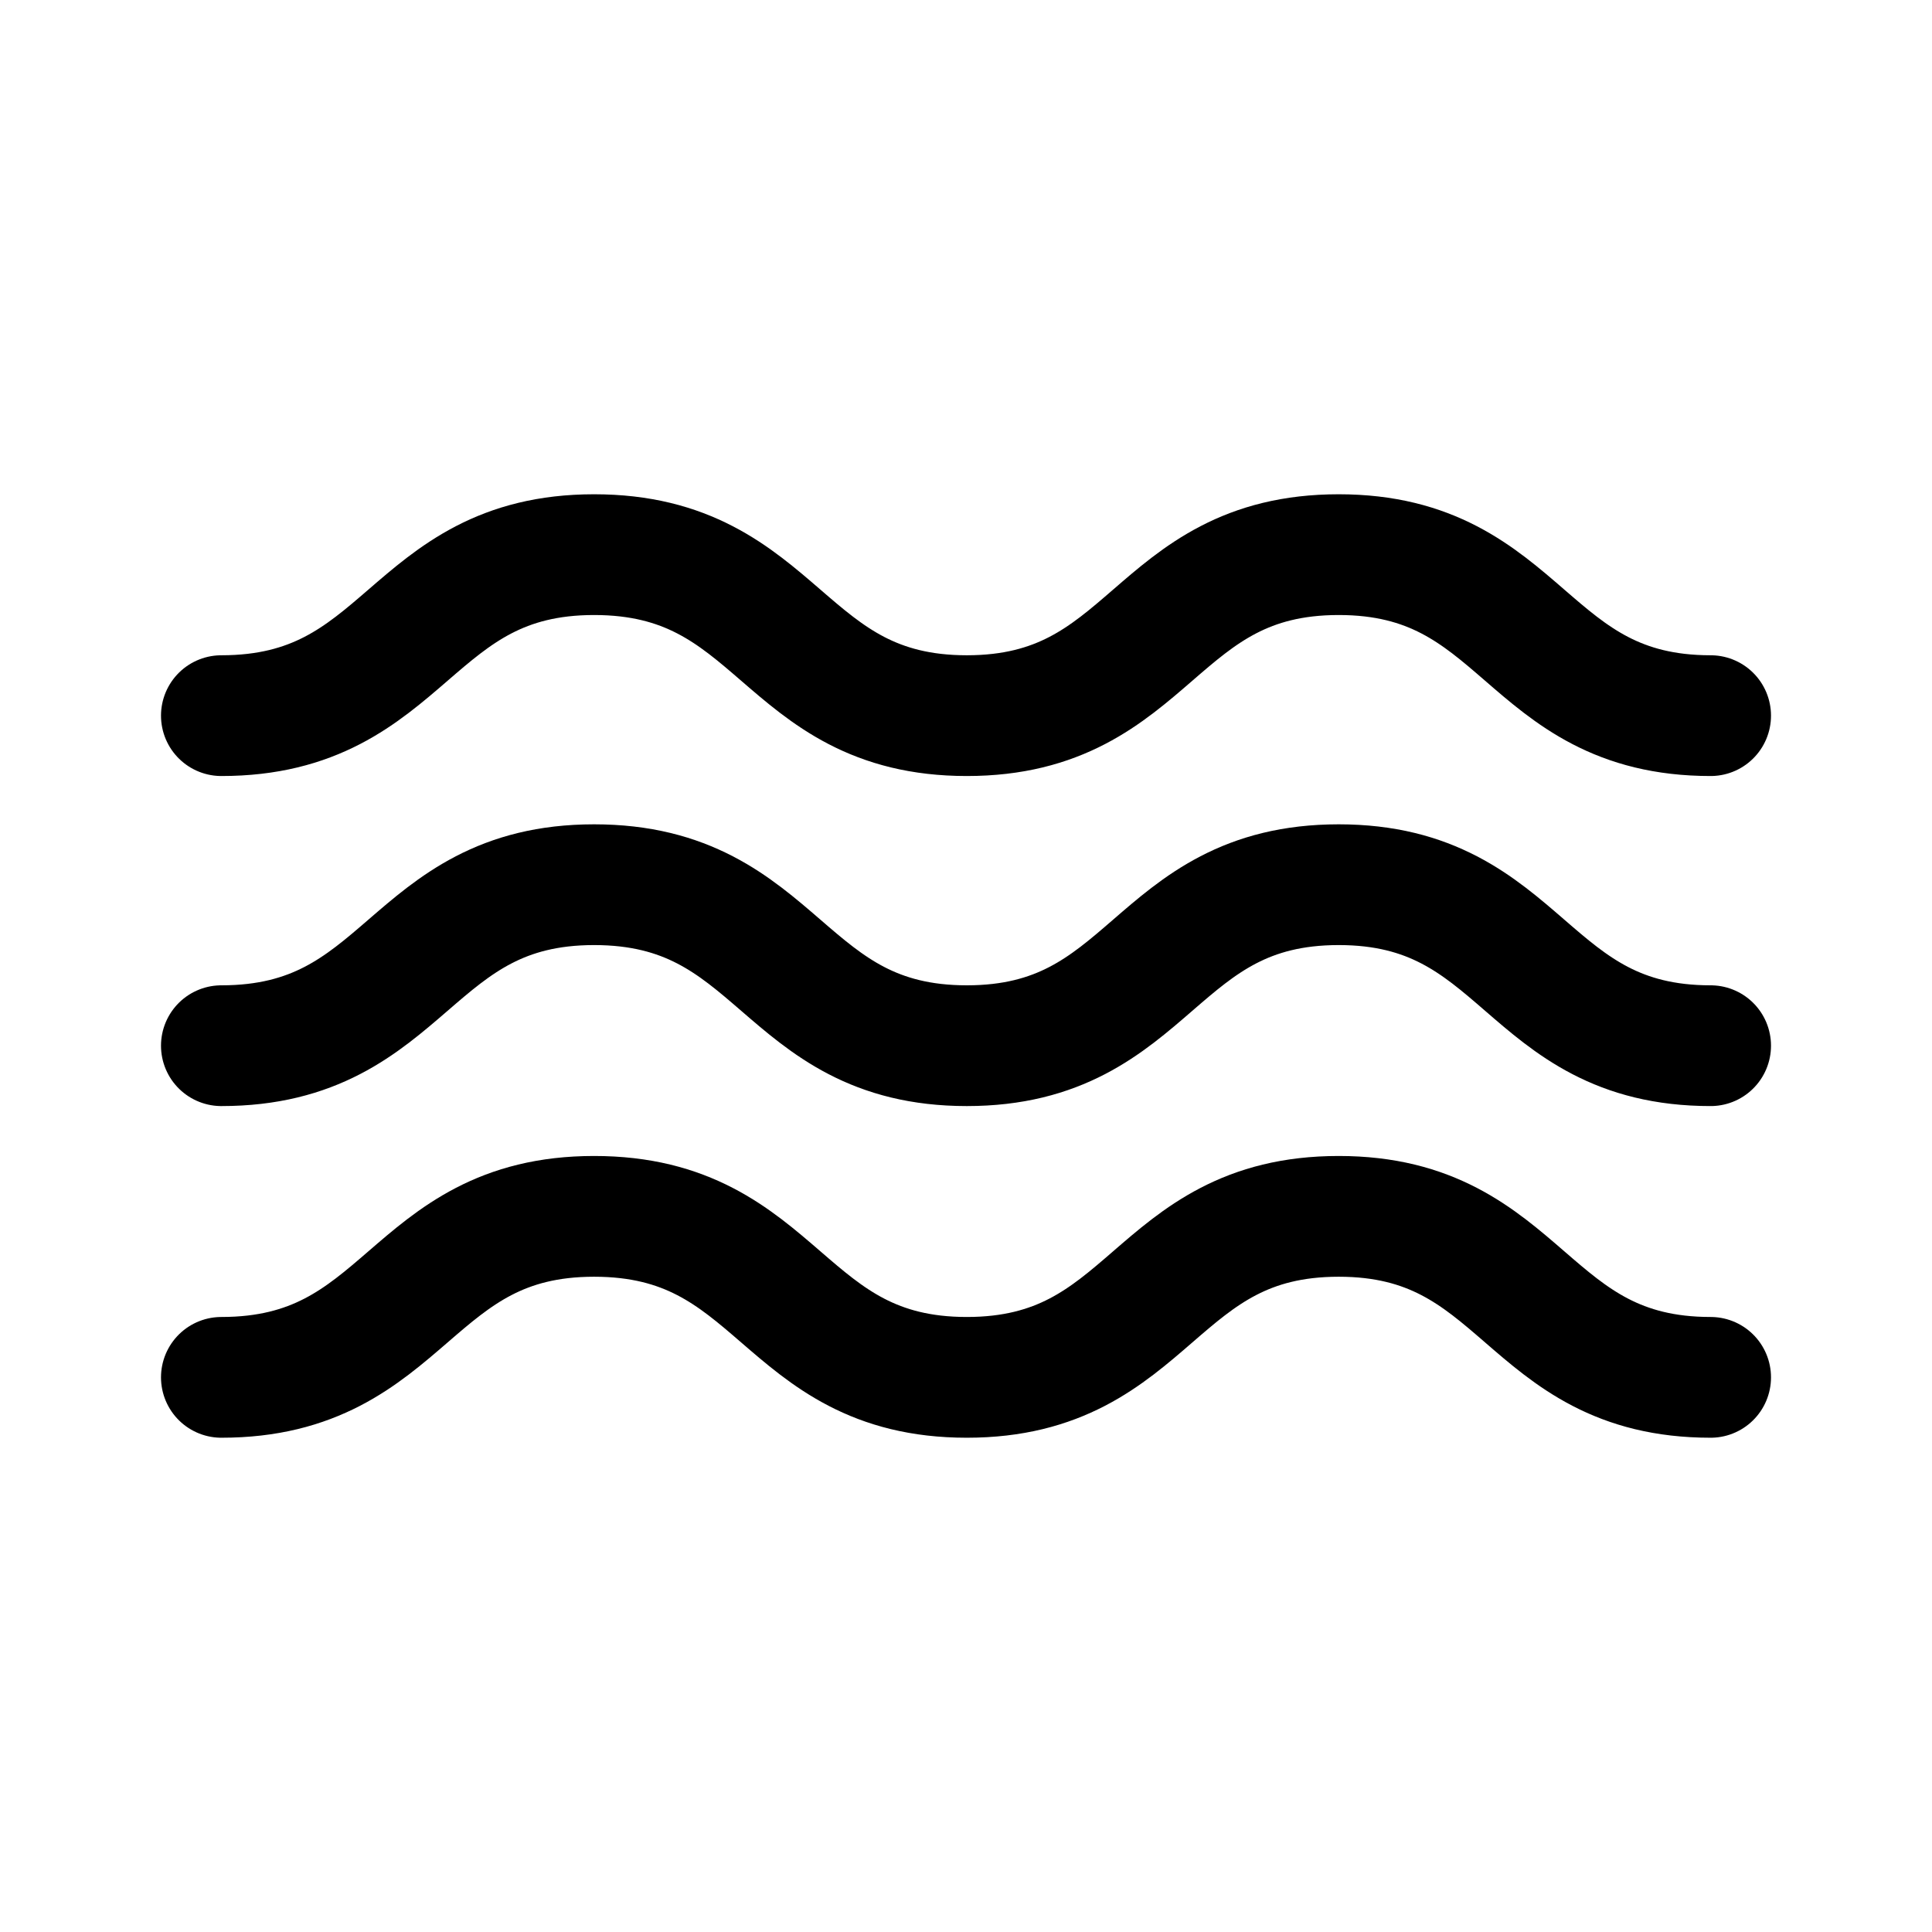 <svg width="24" height="24" viewBox="0 0 24 24" fill="none" xmlns="http://www.w3.org/2000/svg">
<path d="M21.25 17.11C18.94 17.11 18.94 15.11 16.63 15.11C14.32 15.11 14.32 17.11 12.01 17.11C9.7 17.11 9.7 15.11 7.38 15.11C5.07 15.11 5.07 17.11 2.75 17.11" stroke="black" stroke-width="1.5" stroke-linecap="round" stroke-linejoin="round"/>
<path d="M21.25 12.99C18.94 12.99 18.94 10.99 16.63 10.99C14.32 10.99 14.32 12.99 12.01 12.99C9.7 12.99 9.7 10.99 7.38 10.99C5.07 10.99 5.07 12.99 2.75 12.99" stroke="black" stroke-width="1.5" stroke-linecap="round" stroke-linejoin="round"/>
<path d="M21.25 8.89C18.94 8.89 18.94 6.89 16.63 6.89C14.32 6.89 14.32 8.89 12.01 8.89C9.7 8.89 9.7 6.89 7.38 6.89C5.07 6.89 5.07 8.89 2.75 8.89" stroke="black" stroke-width="1.5" stroke-linecap="round" stroke-linejoin="round"/>
</svg>
